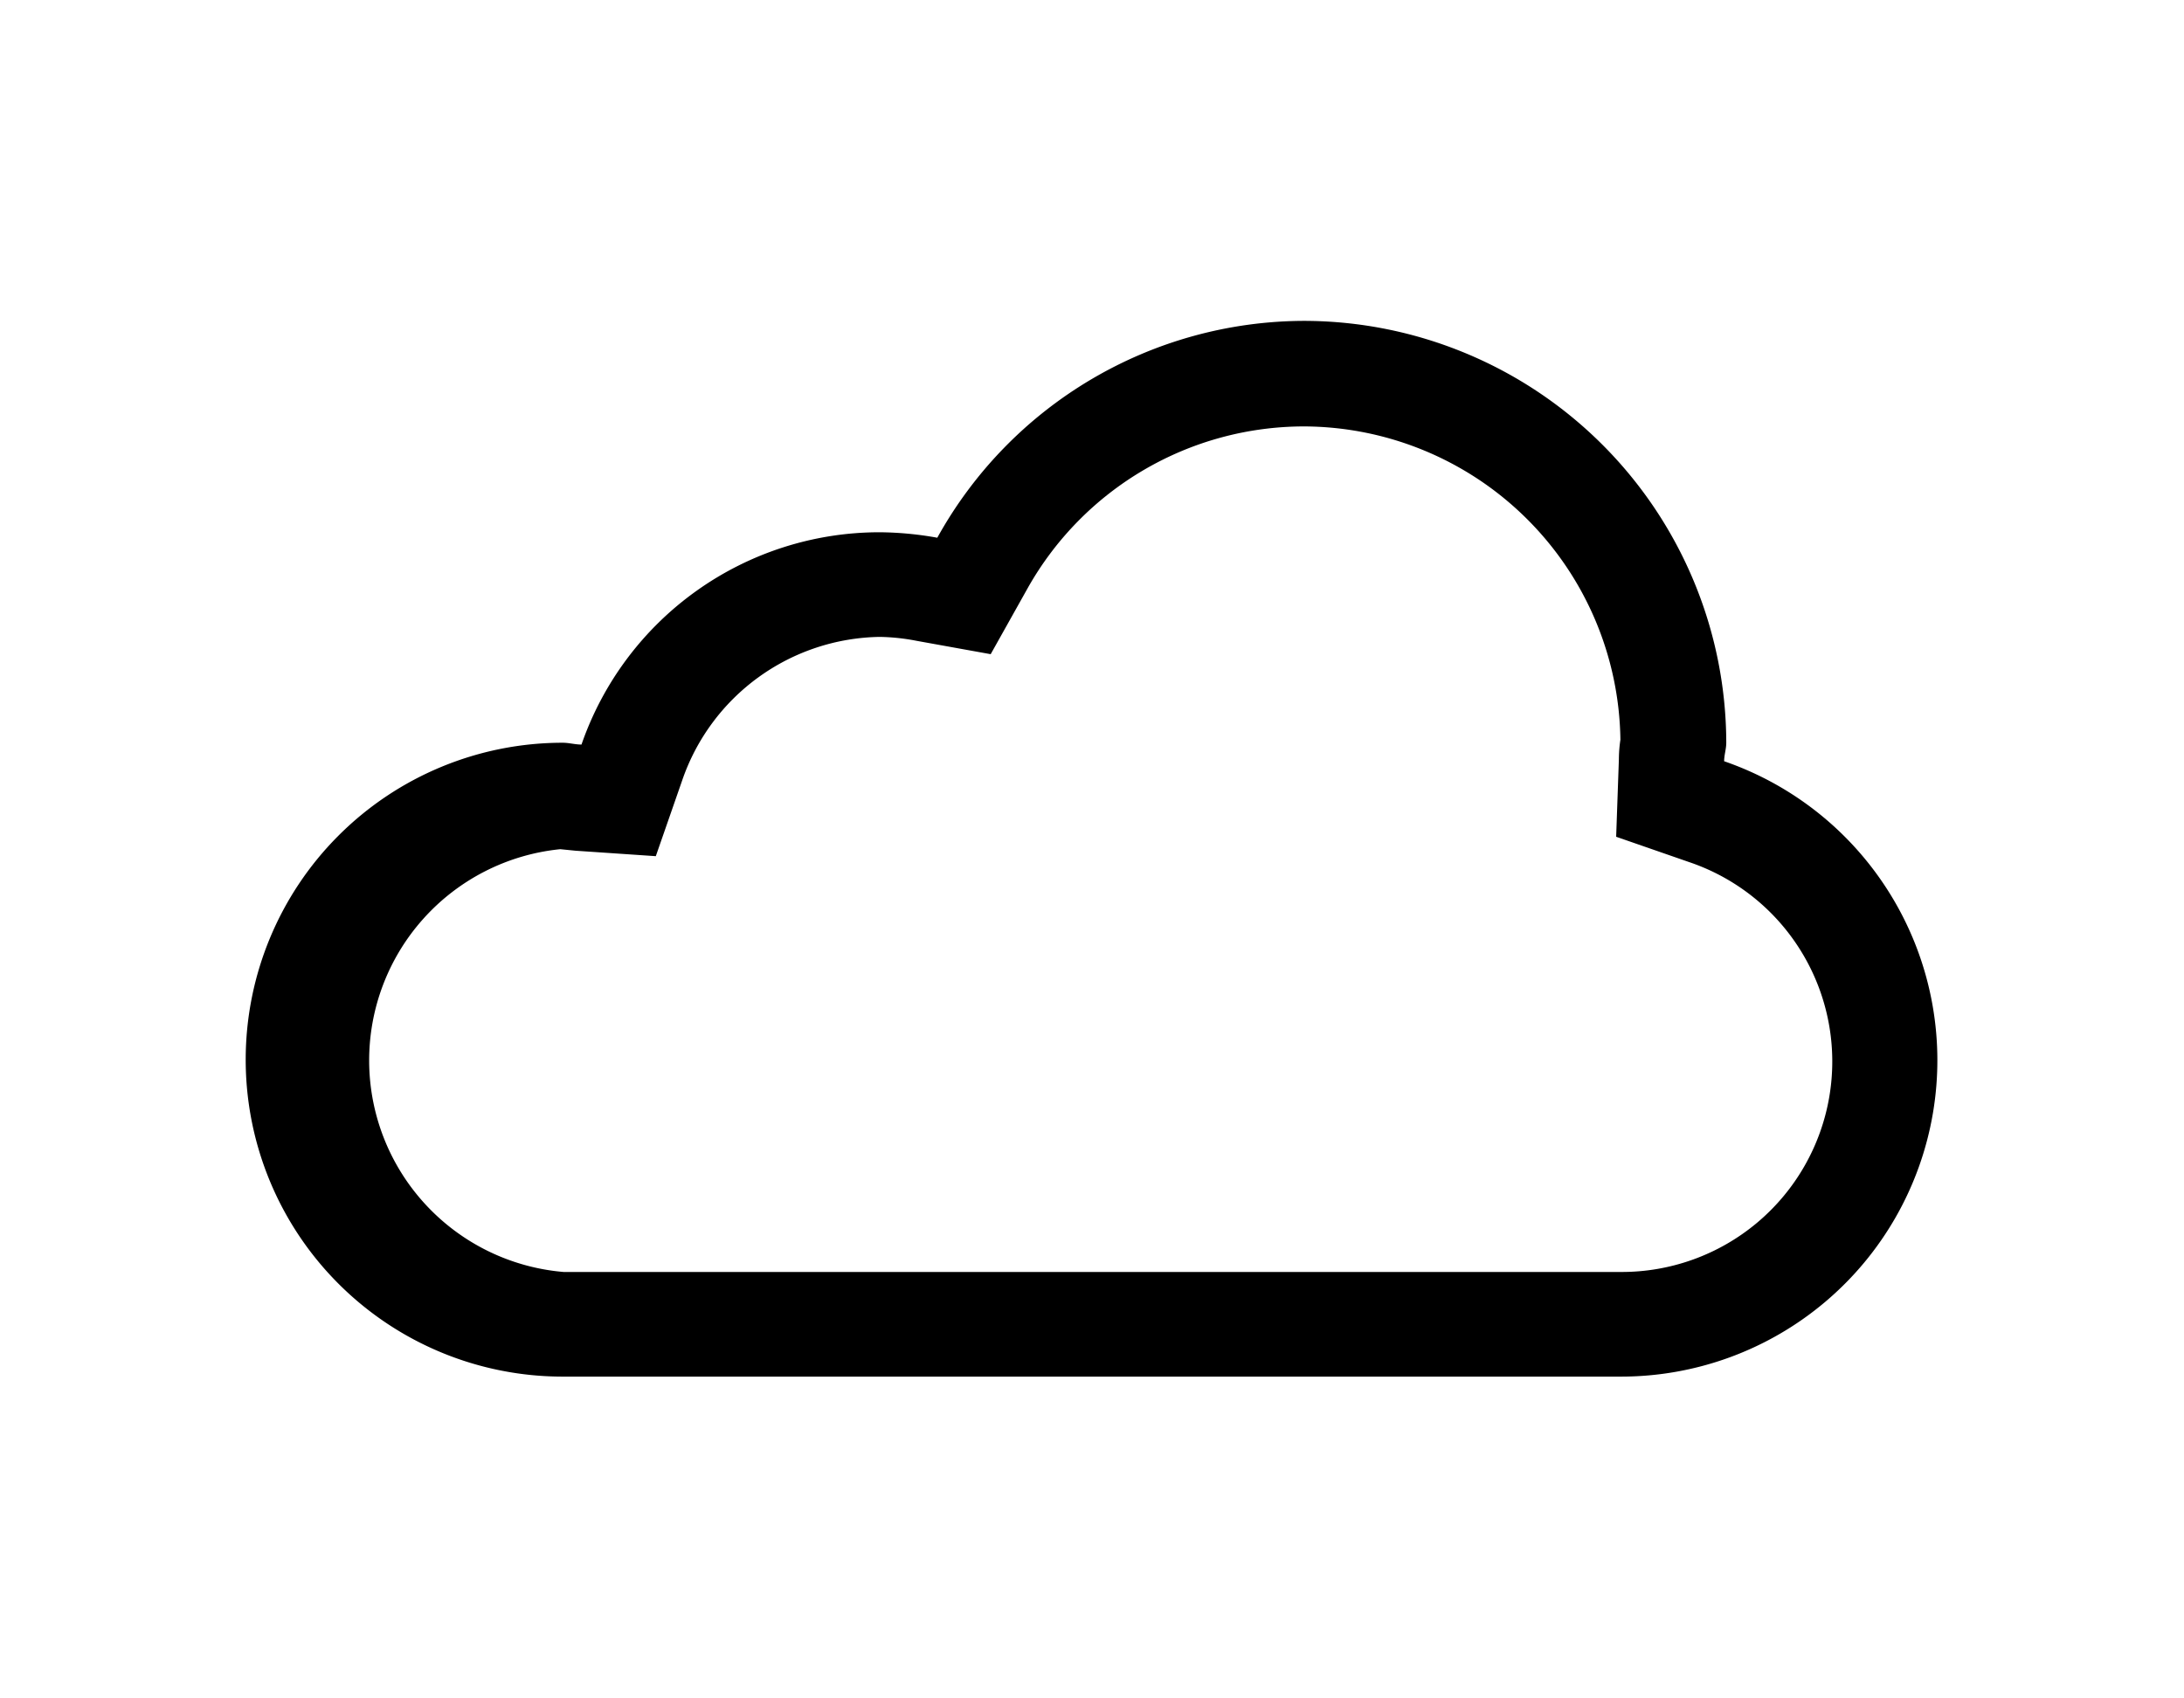 <svg xmlns="http://www.w3.org/2000/svg" data-name="Layer 1" viewBox="0 0 72 56" fill="currentColor"><title>cloud-o</title><path d="M43,14.06A10.47,10.47,0,0,1,53.42,24.39a4.48,4.48,0,0,0-.05.64l-.09,2.56,2.42.84a6.94,6.94,0,0,1-2.28,13.51H18.58A7,7,0,0,1,18.47,28l.5.05,2.65.18.87-2.5A7,7,0,0,1,29,21a6.86,6.86,0,0,1,1.22.13l2.44.44,1.21-2.16A10.46,10.46,0,0,1,43,14.06m0-3.48a13.86,13.86,0,0,0-12.1,7.15A11.14,11.14,0,0,0,29,17.55a10.4,10.4,0,0,0-9.83,7c-.21,0-.41-.06-.62-.06a10.45,10.45,0,0,0,0,20.9H53.42a10.43,10.43,0,0,0,3.42-20.29c0-.21.07-.4.07-.61A13.94,13.94,0,0,0,43,10.58Z"/></svg>